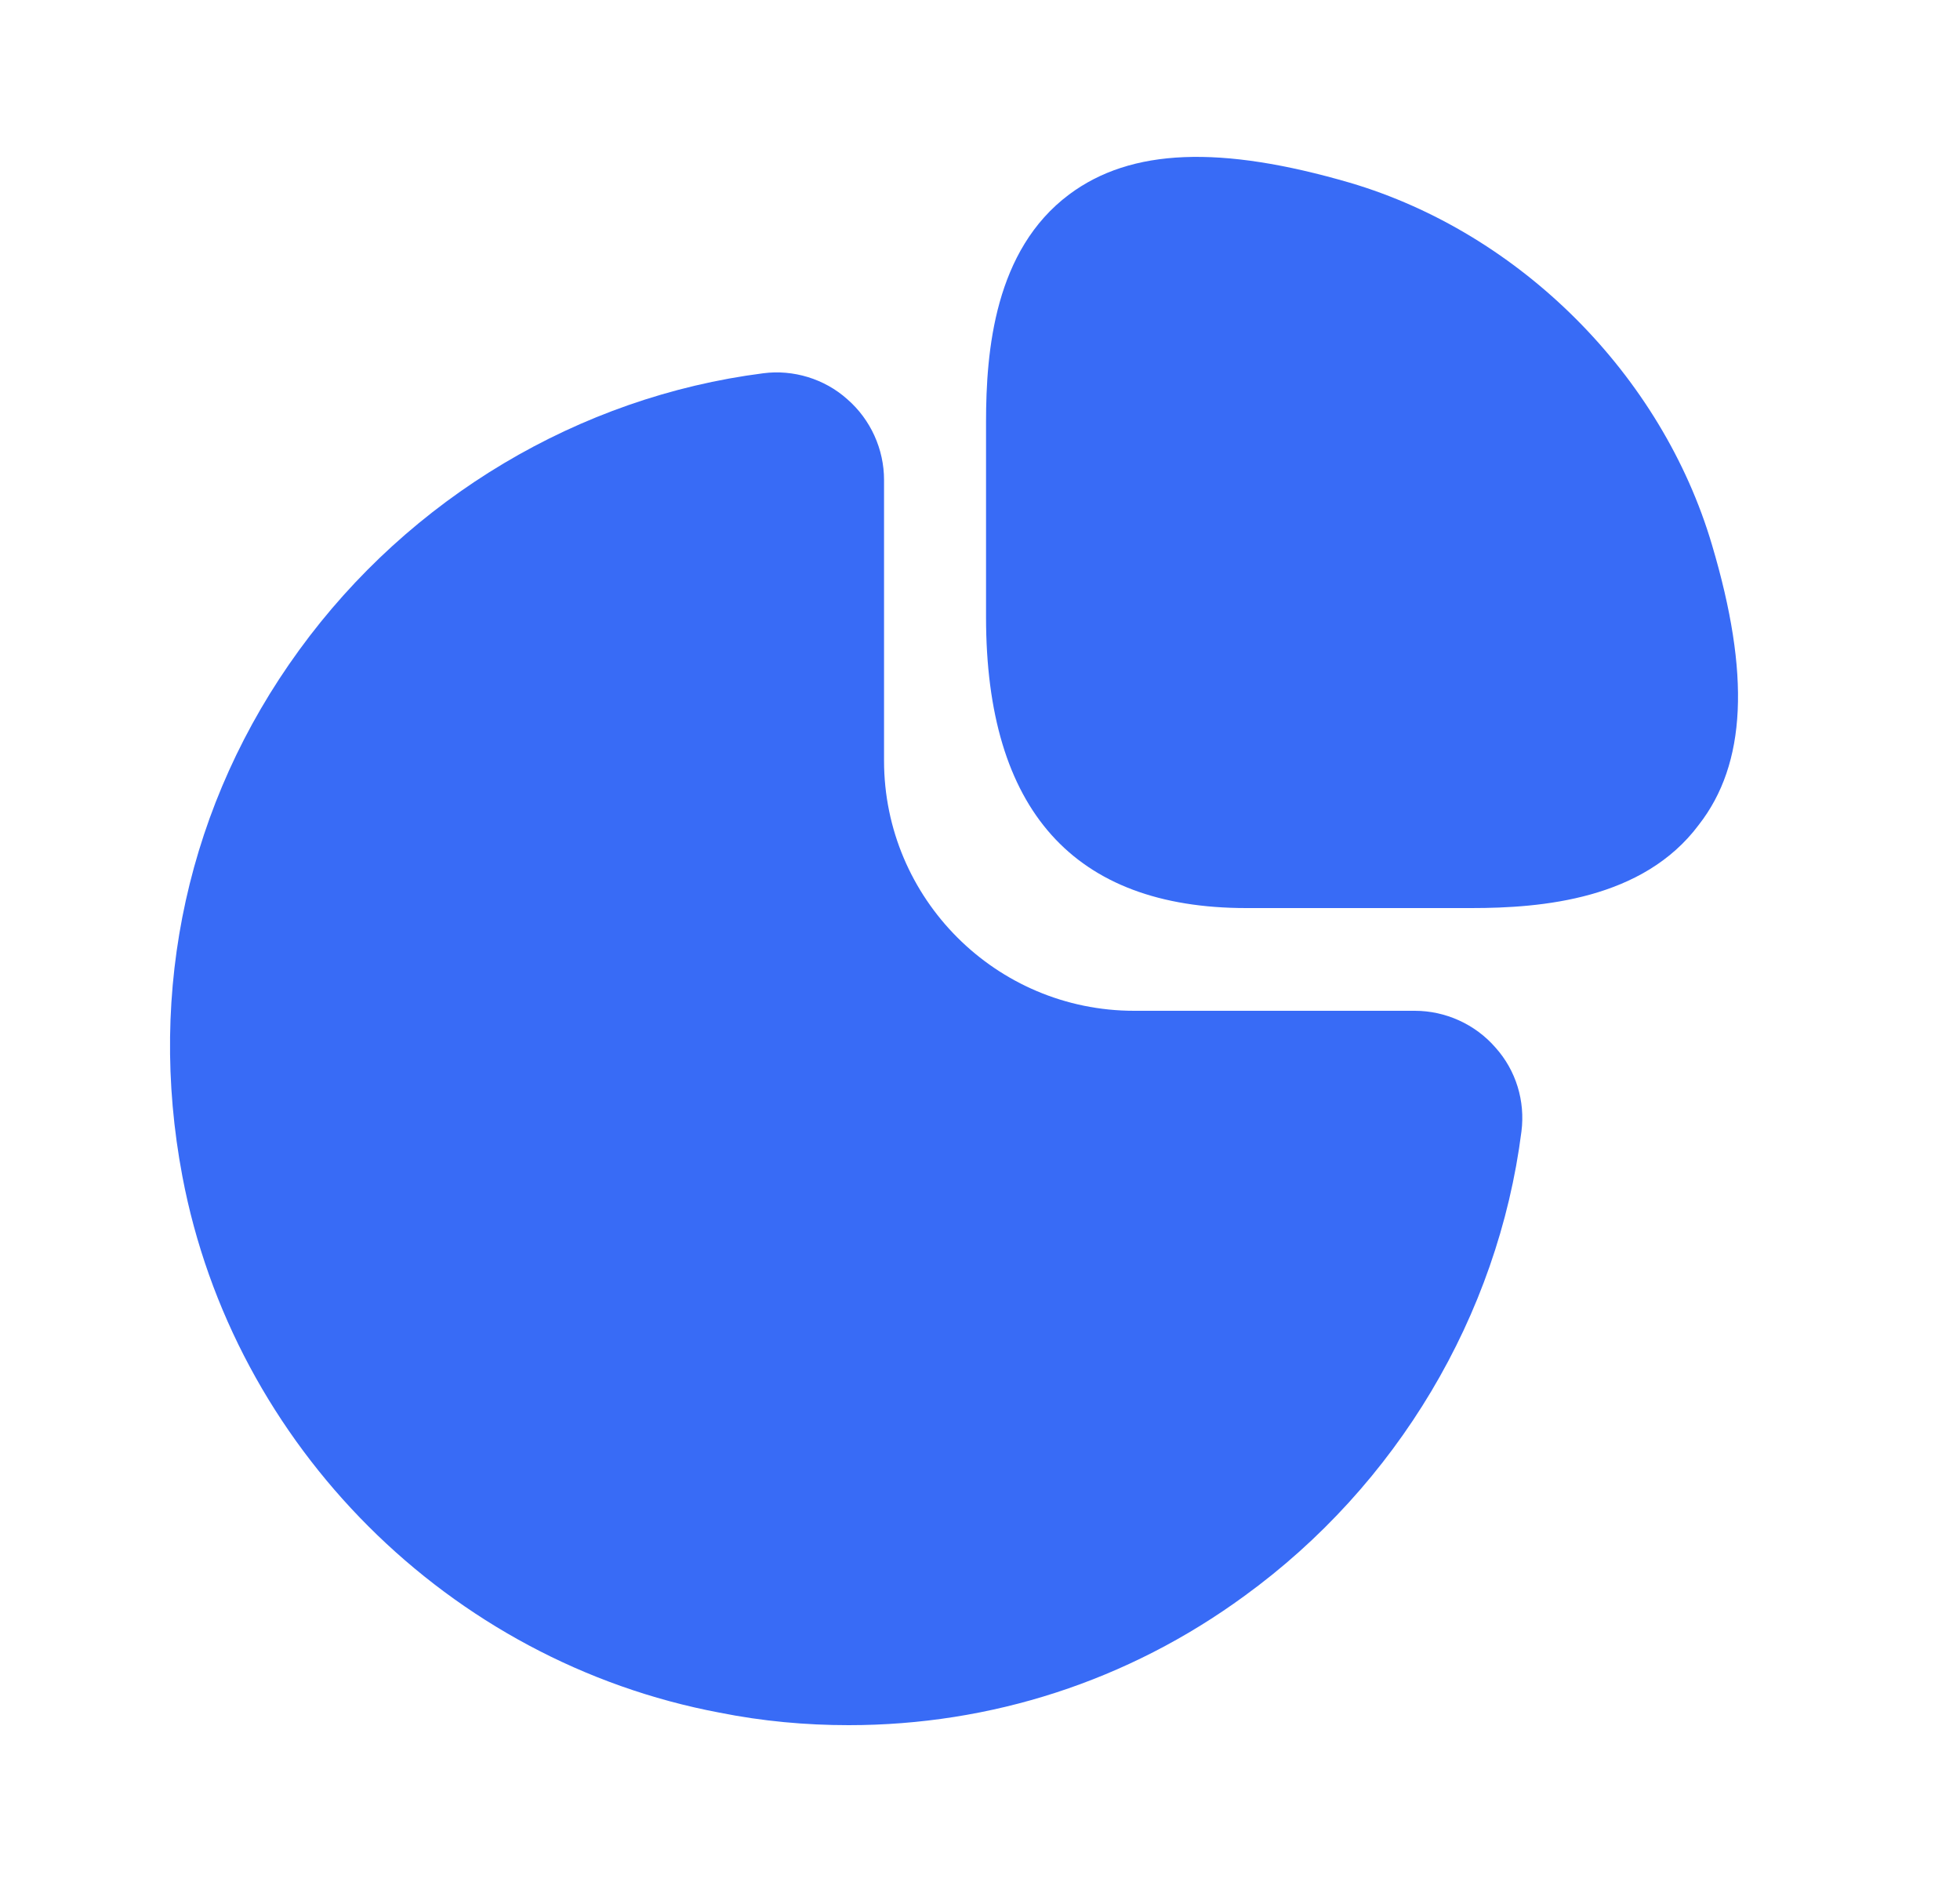 <svg width="25" height="24" viewBox="0 0 25 24" fill="none" xmlns="http://www.w3.org/2000/svg">
<path d="M21.837 6.95C21.197 4.78 19.387 2.97 17.217 2.33C15.567 1.85 14.427 1.89 13.637 2.48C12.687 3.19 12.577 4.47 12.577 5.38V7.87C12.577 10.33 13.697 11.58 15.897 11.58H18.767C19.667 11.58 20.957 11.47 21.667 10.52C22.277 9.74 22.327 8.6 21.837 6.95Z" fill="#386BF6"/>
<path d="M19.076 13.36C18.816 13.06 18.436 12.89 18.046 12.89H14.466C12.706 12.89 11.276 11.46 11.276 9.7V6.12C11.276 5.73 11.106 5.35 10.806 5.09C10.516 4.83 10.116 4.71 9.736 4.76C7.386 5.06 5.226 6.35 3.816 8.29C2.396 10.24 1.876 12.62 2.326 15C2.976 18.44 5.726 21.19 9.176 21.84C9.726 21.95 10.276 22 10.826 22C12.636 22 14.386 21.44 15.876 20.35C17.816 18.94 19.106 16.78 19.406 14.43C19.456 14.04 19.336 13.65 19.076 13.36Z" fill="#386BF6"/>
</svg>
